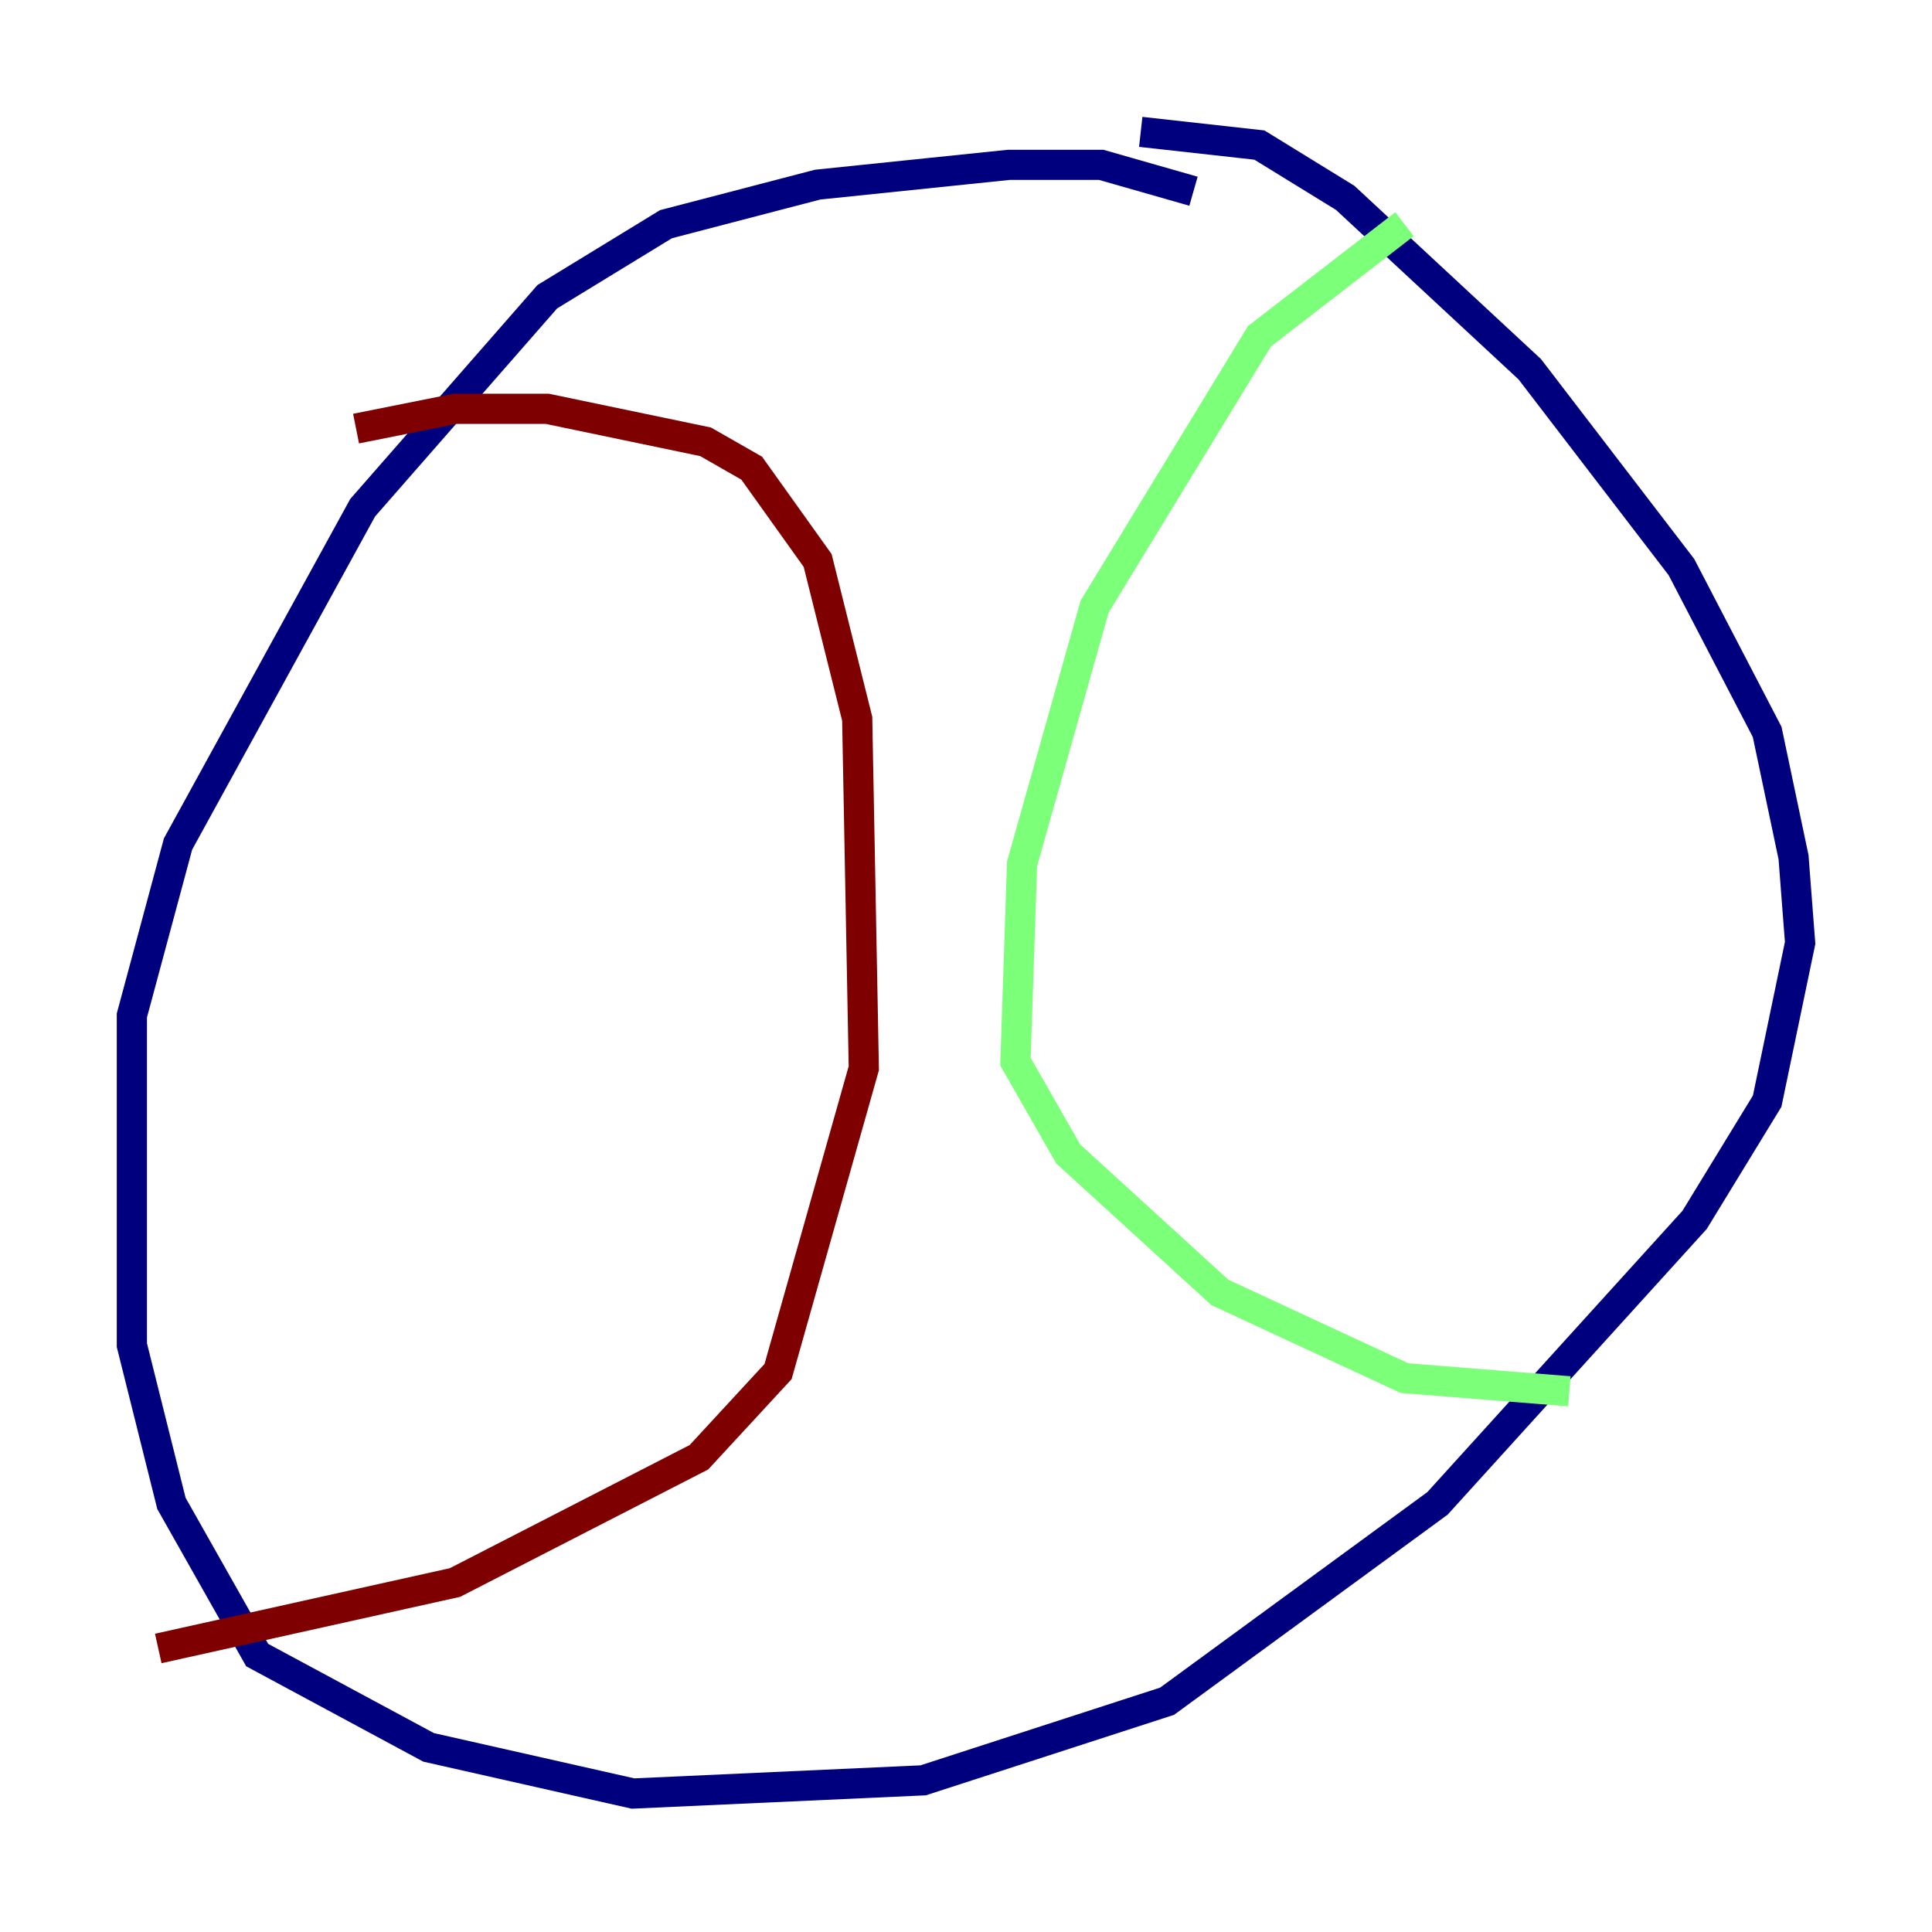 <?xml version="1.0" encoding="utf-8" ?>
<svg baseProfile="tiny" height="128" version="1.2" viewBox="0,0,128,128" width="128" xmlns="http://www.w3.org/2000/svg" xmlns:ev="http://www.w3.org/2001/xml-events" xmlns:xlink="http://www.w3.org/1999/xlink"><defs /><polyline fill="none" points="79.072,12.669 72.956,10.921 66.84,10.921 54.171,12.232 44.123,14.853 36.259,19.659 24.027,33.638 11.795,55.918 8.737,67.276 8.737,89.12 11.358,99.604 17.038,109.652 28.396,115.768 41.939,118.826 61.16,117.952 77.324,112.71 95.236,99.604 112.273,80.819 117.079,72.956 119.263,62.471 118.826,56.792 117.079,48.492 111.399,37.57 101.352,24.464 89.12,13.106 83.44,9.611 75.577,8.737" stroke="#00007f" stroke-width="2" /><polyline fill="none" points="93.051,14.853 83.44,22.28 72.519,40.191 67.713,57.229 67.276,70.335 70.771,76.451 80.819,85.625 93.051,91.304 103.973,92.177" stroke="#7cff79" stroke-width="2" /><polyline fill="none" points="23.59,28.396 30.143,27.085 36.259,27.085 46.744,29.27 49.802,31.017 54.171,37.133 56.792,47.618 57.229,70.771 51.55,90.867 46.307,96.546 30.143,104.846 10.485,109.215" stroke="#7f0000" stroke-width="2" /></svg>